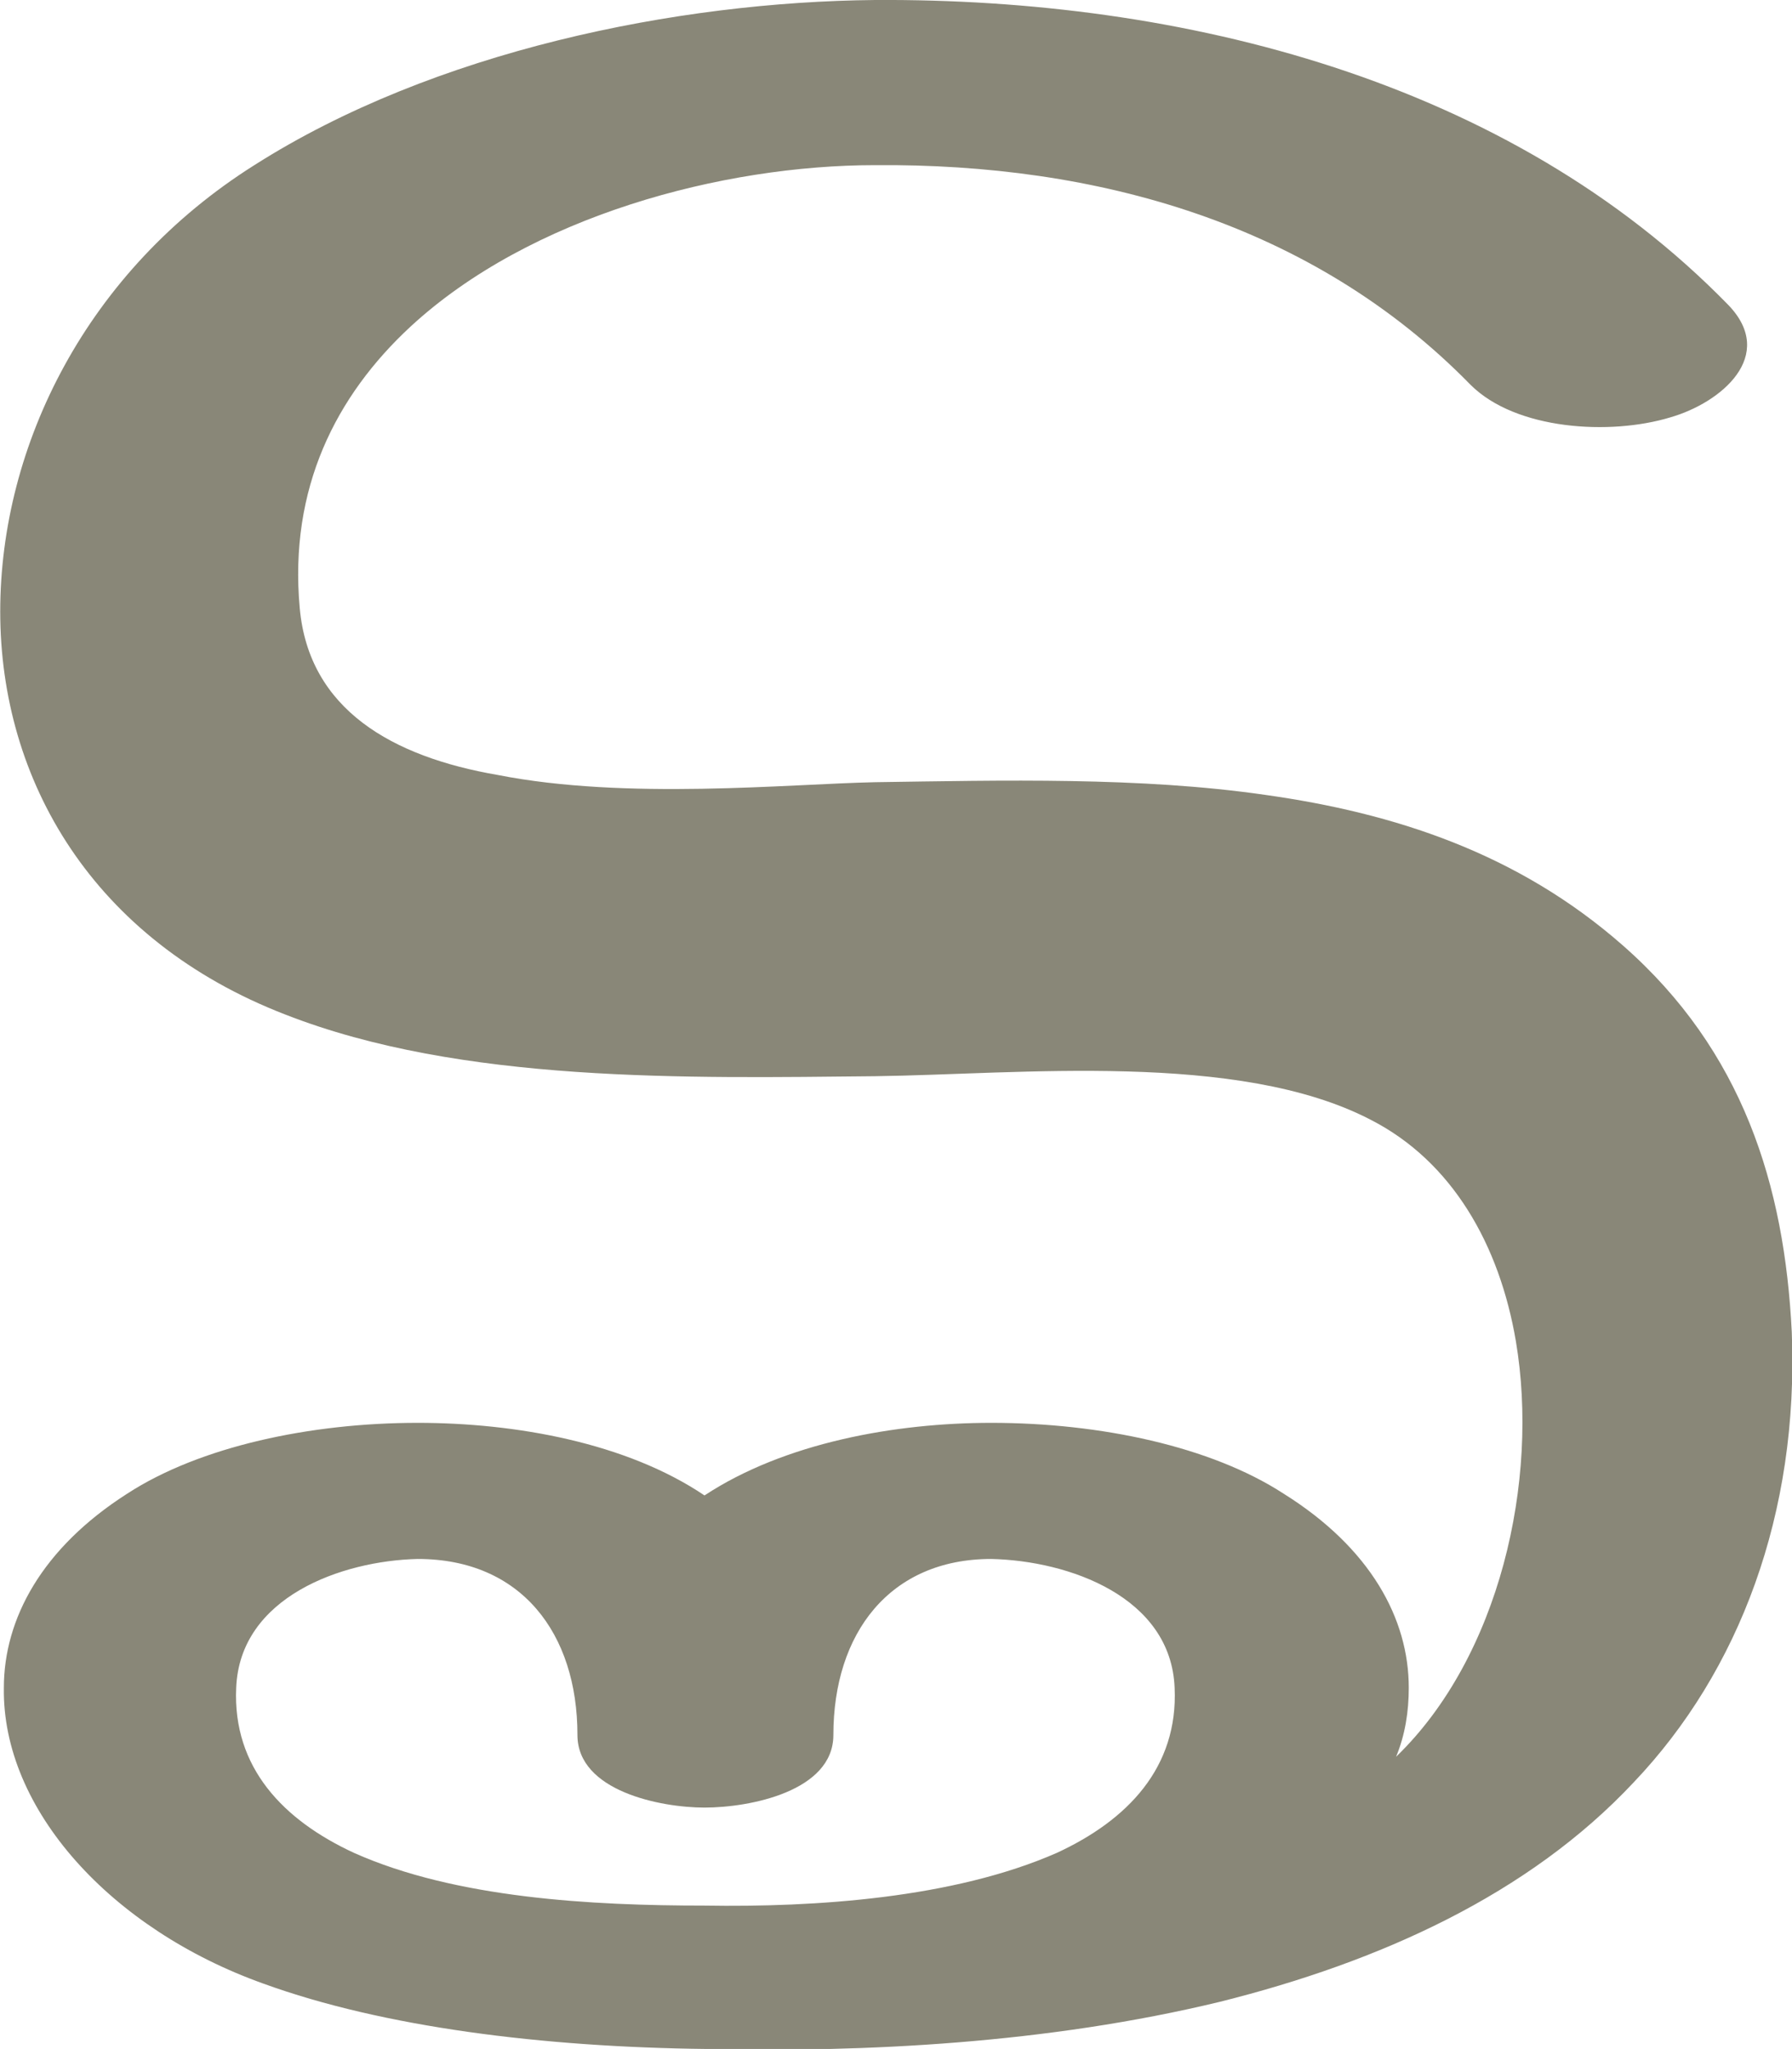 <?xml version="1.0" encoding="UTF-8"?>
<!DOCTYPE svg PUBLIC "-//W3C//DTD SVG 1.1//EN" "http://www.w3.org/Graphics/SVG/1.1/DTD/svg11.dtd">
<!-- Creator: CorelDRAW X8 -->
<svg xmlns="http://www.w3.org/2000/svg" xml:space="preserve" width="989px" height="1131px" version="1.1" style="shape-rendering:geometricPrecision; text-rendering:geometricPrecision; image-rendering:optimizeQuality; fill-rule:evenodd; clip-rule:evenodd"
viewBox="0 0 987 1129"
 xmlns:xlink="http://www.w3.org/1999/xlink">
 <defs>
  <style type="text/css">
   <![CDATA[
    .fil0 {fill:#898778;fill-rule:nonzero}
   ]]>
  </style>
 </defs>
 <g id="Layer_x0020_1">
  <path class="fil0" d="M388 1050c61,1 137,-4 194,-29 39,-18 67,-47 65,-91 -2,-50 -58,-70 -101,-71 -56,0 -87,41 -87,97 0,31 -46,40 -71,40 -24,0 -70,-9 -70,-40 0,-56 -31,-97 -88,-97 -42,1 -98,21 -100,71 -2,44 26,73 65,91 56,25 131,29 193,29zm564 -882c27,28 -4,54 -32,62 -33,10 -85,7 -110,-18 -87,-89 -206,-122 -328,-121 -84,0 -190,28 -256,89 -41,38 -67,89 -61,155 5,56 51,82 109,92 71,14 160,5 208,4 70,-1 146,-3 215,7 71,10 139,32 197,83 66,58 89,132 93,213 4,100 -29,187 -87,248 -58,62 -140,99 -228,121 -95,23 -196,28 -283,26 -90,-1 -178,-12 -244,-36 -84,-30 -144,-96 -143,-163 0,-38 21,-77 68,-107 40,-26 101,-39 160,-39 54,0 115,11 158,40 44,-29 105,-40 158,-40 60,0 121,13 161,39 48,30 69,69 69,107 0,13 -2,26 -7,38 57,-55 79,-152 66,-229 -9,-53 -35,-99 -80,-122 -73,-38 -194,-25 -273,-24 -103,1 -228,4 -325,-34 -106,-41 -157,-129 -157,-222 0,-92 48,-188 140,-246 99,-63 233,-90 342,-91 169,-1 349,44 470,168z"/>
 </g>
</svg>
